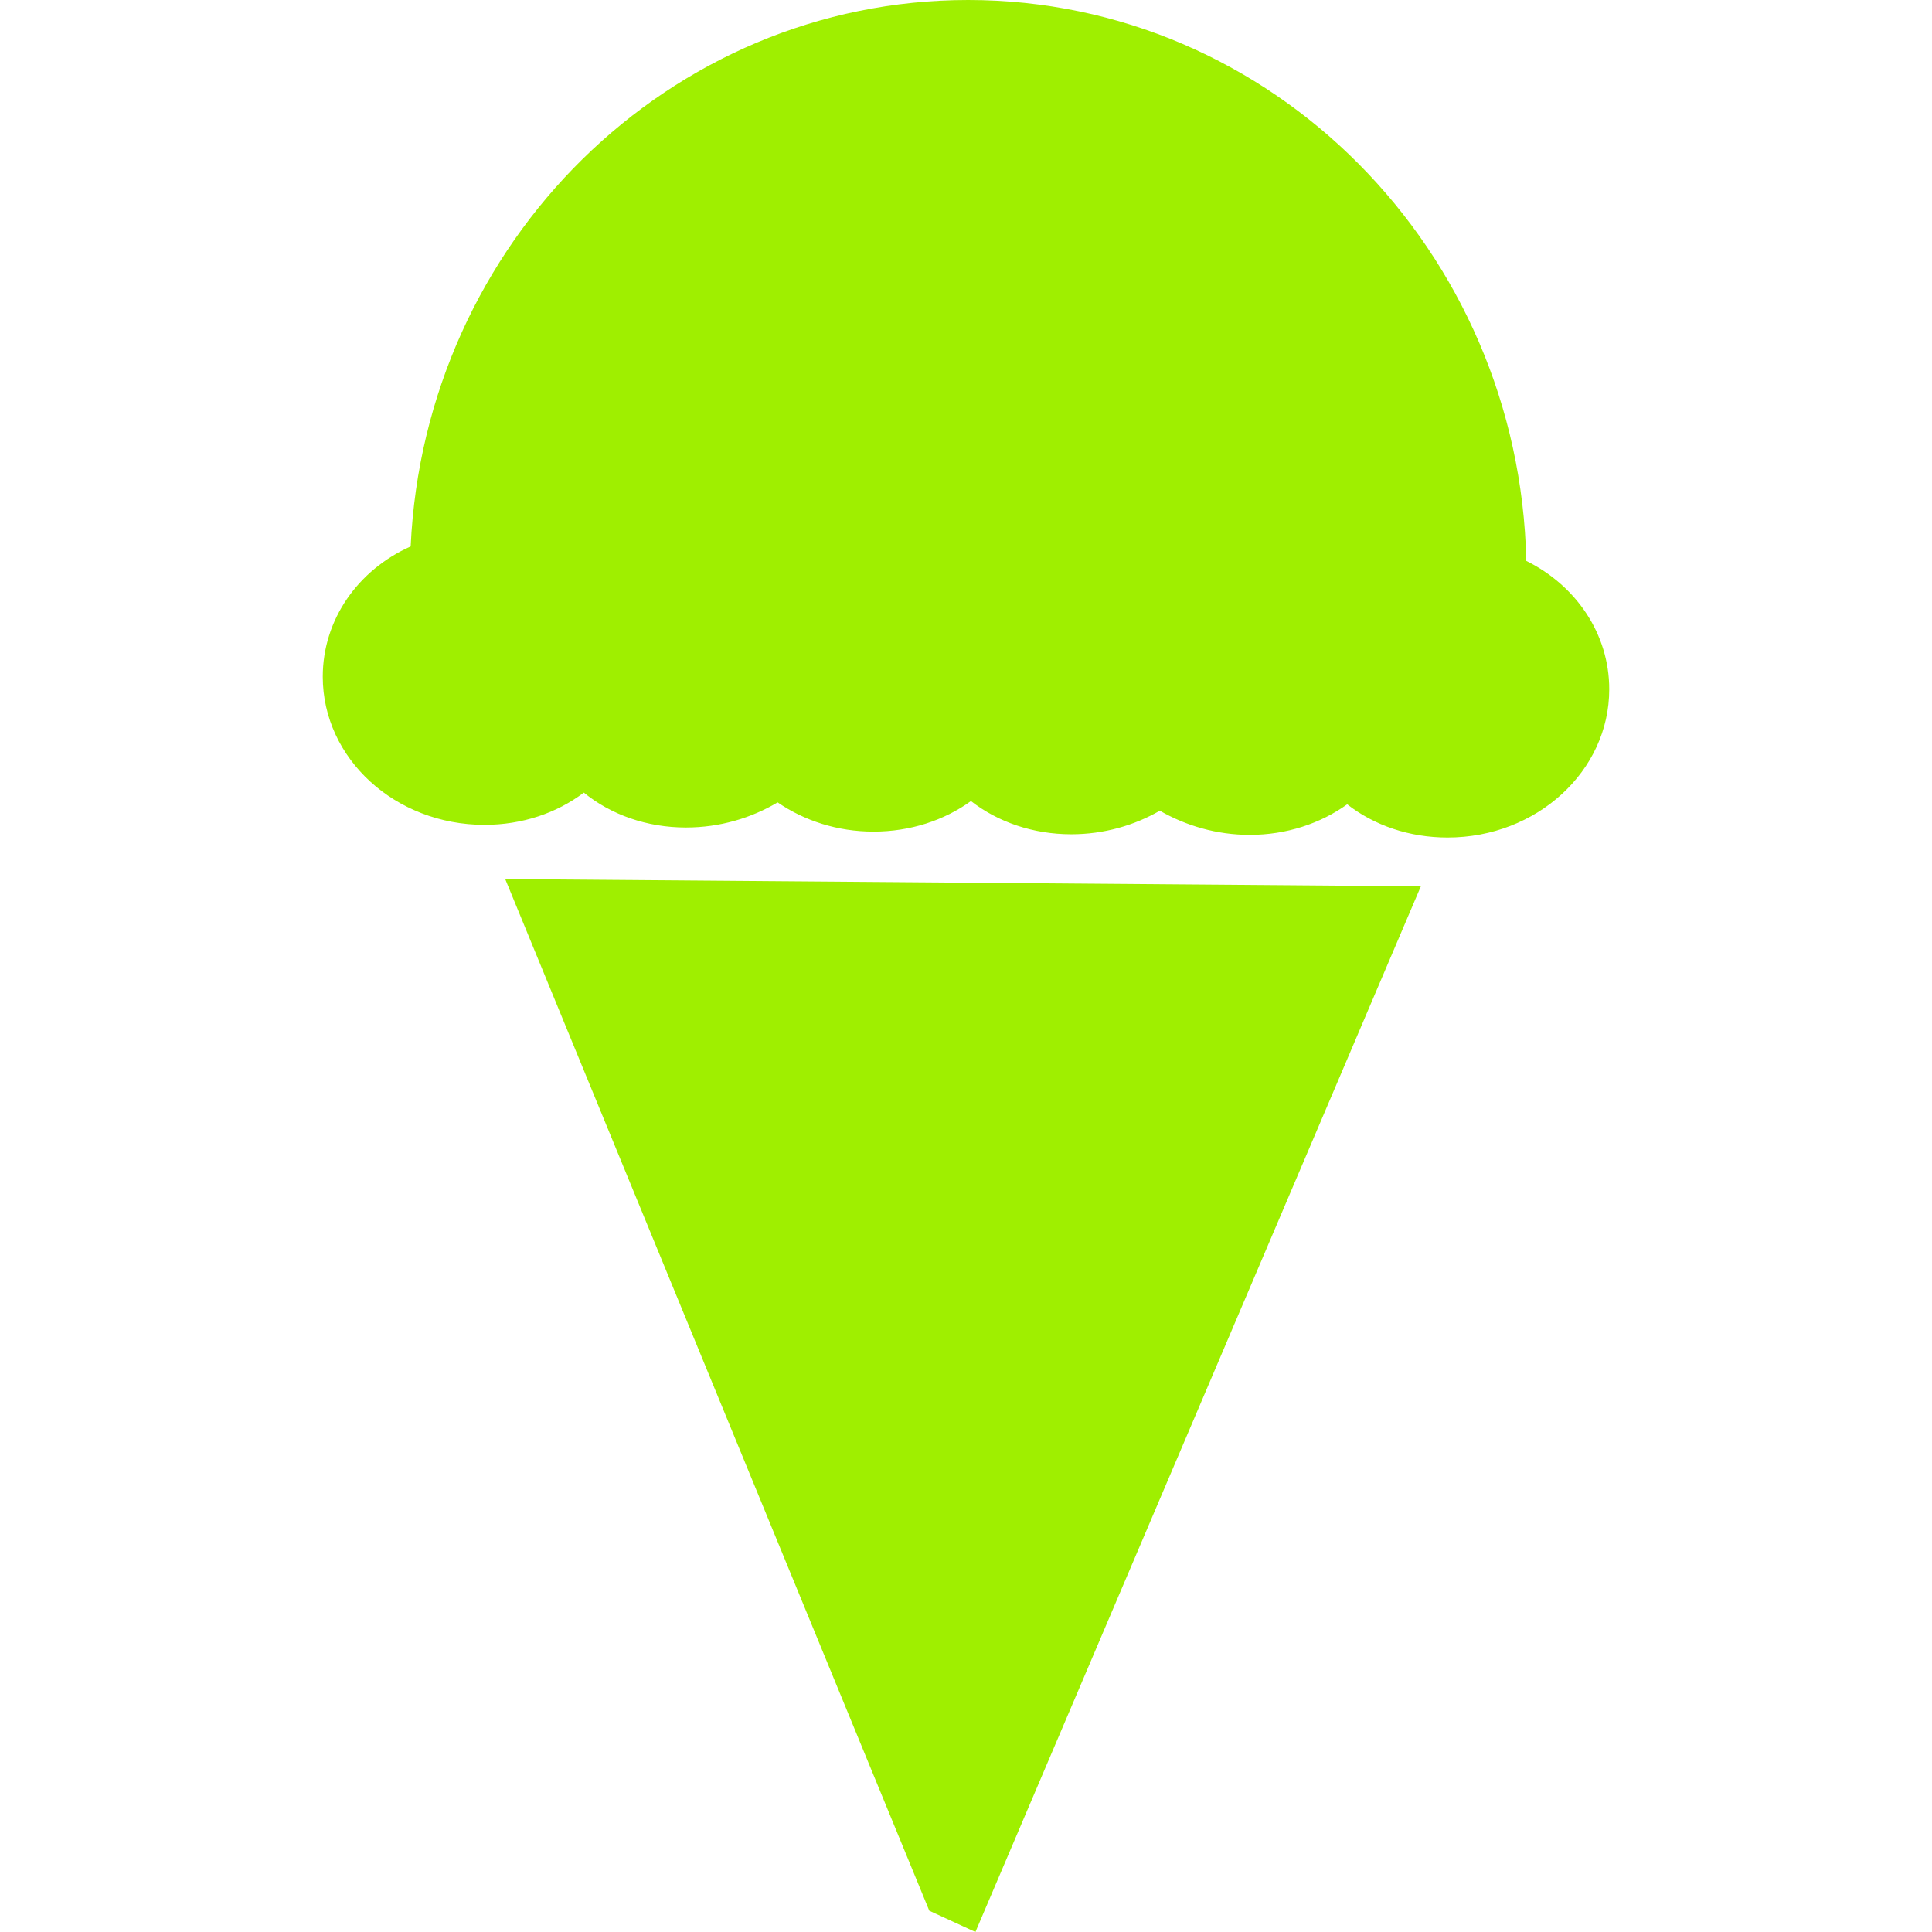 <svg xmlns="http://www.w3.org/2000/svg" style="isolation:isolate" width="16" height="16" viewBox="0 0 16 16">
 <defs>
  <style id="current-color-scheme" type="text/css">
   .ColorScheme-Text { color:#9fef00; } .ColorScheme-Highlight { color:#5294e2; }
  </style>
  <linearGradient id="arrongin" x1="0%" x2="0%" y1="0%" y2="100%">
   <stop offset="0%" style="stop-color:#dd9b44; stop-opacity:1"/>
   <stop offset="100%" style="stop-color:#ad6c16; stop-opacity:1"/>
  </linearGradient>
  <linearGradient id="aurora" x1="0%" x2="0%" y1="0%" y2="100%">
   <stop offset="0%" style="stop-color:#09D4DF; stop-opacity:1"/>
   <stop offset="100%" style="stop-color:#9269F4; stop-opacity:1"/>
  </linearGradient>
  <linearGradient id="fitdance" x1="0%" x2="0%" y1="0%" y2="100%">
   <stop offset="0%" style="stop-color:#1AD6AB; stop-opacity:1"/>
   <stop offset="100%" style="stop-color:#329DB6; stop-opacity:1"/>
  </linearGradient>
  <linearGradient id="oomox" x1="0%" x2="0%" y1="0%" y2="100%">
   <stop offset="0%" style="stop-color:#efefe7; stop-opacity:1"/>
   <stop offset="100%" style="stop-color:#8f8f8b; stop-opacity:1"/>
  </linearGradient>
  <linearGradient id="rainblue" x1="0%" x2="0%" y1="0%" y2="100%">
   <stop offset="0%" style="stop-color:#00F260; stop-opacity:1"/>
   <stop offset="100%" style="stop-color:#0575E6; stop-opacity:1"/>
  </linearGradient>
  <linearGradient id="sunrise" x1="0%" x2="0%" y1="0%" y2="100%">
   <stop offset="0%" style="stop-color: #FF8501; stop-opacity:1"/>
   <stop offset="100%" style="stop-color: #FFCB01; stop-opacity:1"/>
  </linearGradient>
  <linearGradient id="telinkrin" x1="0%" x2="0%" y1="0%" y2="100%">
   <stop offset="0%" style="stop-color: #b2ced6; stop-opacity:1"/>
   <stop offset="100%" style="stop-color: #6da5b7; stop-opacity:1"/>
  </linearGradient>
  <linearGradient id="60spsycho" x1="0%" x2="0%" y1="0%" y2="100%">
   <stop offset="0%" style="stop-color: #df5940; stop-opacity:1"/>
   <stop offset="25%" style="stop-color: #d8d15f; stop-opacity:1"/>
   <stop offset="50%" style="stop-color: #e9882a; stop-opacity:1"/>
   <stop offset="100%" style="stop-color: #279362; stop-opacity:1"/>
  </linearGradient>
  <linearGradient id="90ssummer" x1="0%" x2="0%" y1="0%" y2="100%">
   <stop offset="0%" style="stop-color: #f618c7; stop-opacity:1"/>
   <stop offset="20%" style="stop-color: #94ffab; stop-opacity:1"/>
   <stop offset="50%" style="stop-color: #fbfd54; stop-opacity:1"/>
   <stop offset="100%" style="stop-color: #0f83ae; stop-opacity:1"/>
  </linearGradient>
 </defs>
 <path style="fill:currentColor" class="ColorScheme-Text" fill-rule="evenodd" d="M 3.401 4.525 C 2.966 4.719 2.673 5.13 2.673 5.604 C 2.673 6.282 3.273 6.831 4.012 6.831 C 4.325 6.831 4.612 6.733 4.835 6.564 C 5.059 6.747 5.357 6.853 5.681 6.853 C 5.961 6.853 6.221 6.775 6.44 6.645 C 6.661 6.797 6.936 6.887 7.234 6.887 C 7.539 6.887 7.819 6.794 8.041 6.634 C 8.264 6.808 8.556 6.909 8.872 6.909 C 9.142 6.909 9.393 6.836 9.605 6.714 C 9.821 6.838 10.076 6.914 10.35 6.914 C 10.654 6.914 10.935 6.82 11.157 6.661 L 11.157 6.661 C 11.38 6.835 11.671 6.936 11.988 6.936 C 12.727 6.936 13.327 6.386 13.327 5.708 L 13.327 5.708 C 13.327 5.249 13.052 4.849 12.64 4.645 C 12.584 2.071 10.535 0 8.018 0 L 8.018 0 C 5.541 0 3.517 2.006 3.401 4.525 Z M 4.184 7.28 L 7.696 15.824 L 8.078 16 L 11.767 7.34 L 4.184 7.28 L 4.184 7.28 L 4.184 7.28 Z"/>
</svg>
